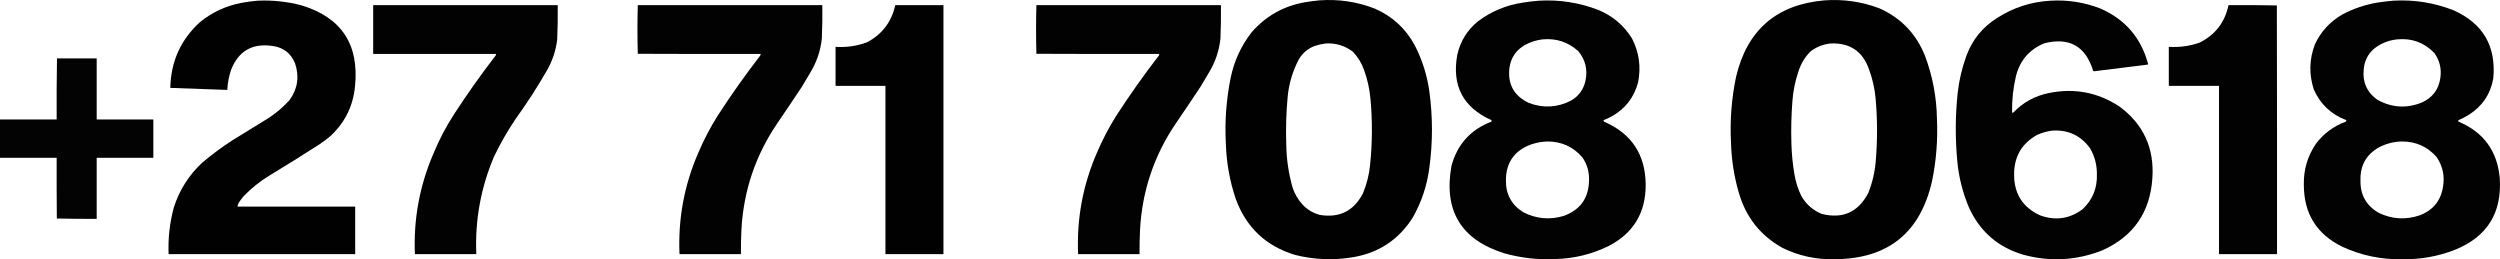 <svg xmlns="http://www.w3.org/2000/svg" xmlns:xlink="http://www.w3.org/1999/xlink" version="1.1" style="shape-rendering:geometricPrecision; text-rendering:geometricPrecision; image-rendering:optimizeQuality; fill-rule:evenodd; clip-rule:evenodd" viewBox="62.5 3409.44 7369.25 764.23">
<g><path style="opacity:0.993" fill="#000000" d="M 3951.5,3410.5 C 4008.09,3406.32 4062.76,3414.49 4115.5,3435C 4167.14,3457.64 4206.31,3493.81 4233,3543.5C 4255.21,3586.65 4269.54,3632.32 4276,3680.5C 4285.99,3754.5 4285.99,3828.5 4276,3902.5C 4269.44,3955.17 4253.11,4004.5 4227,4050.5C 4185.43,4116.33 4125.93,4155.49 4048.5,4168C 3992,4177.17 3936,4174.84 3880.5,4161C 3794.37,4135.18 3735.87,4080.01 3705,3995.5C 3687.35,3942.96 3677.69,3888.96 3676,3833.5C 3672.4,3768.21 3677.07,3703.54 3690,3639.5C 3700.22,3589.42 3720.88,3544.42 3752,3504.5C 3793.84,3456.49 3846.34,3426.99 3909.5,3416C 3923.59,3413.7 3937.59,3411.86 3951.5,3410.5 Z M 3970.5,3537.5 C 4000.3,3535.94 4026.96,3544.1 4050.5,3562C 4065.6,3578.02 4076.77,3596.52 4084,3617.5C 4093.31,3643.76 4099.31,3670.76 4102,3698.5C 4108.25,3764.54 4107.92,3830.54 4101,3896.5C 4098.06,3925.22 4091.06,3952.89 4080,3979.5C 4053.11,4031.2 4010.94,4052.36 3953.5,4043C 3933.83,4037.92 3917,4028.09 3903,4013.5C 3889.44,3999.06 3879.44,3982.39 3873,3963.5C 3860.89,3921.38 3854.55,3878.38 3854,3834.5C 3852.44,3788.41 3853.78,3742.41 3858,3696.5C 3861.54,3656.89 3872.54,3619.55 3891,3584.5C 3901.92,3565.91 3917.42,3552.75 3937.5,3545C 3948.39,3541.36 3959.39,3538.86 3970.5,3537.5 Z"/></g>
<g><path style="opacity:0.993" fill="#000000" d="M 5440.5,3410.5 C 5496.29,3406.45 5550.29,3414.28 5602.5,3434C 5666.36,3462.53 5711.2,3509.37 5737,3574.5C 5759.21,3633.78 5770.88,3695.12 5772,3758.5C 5774.89,3820.1 5770.23,3881.1 5758,3941.5C 5723.63,4095.87 5627.29,4173.2 5469,4173.5C 5415.39,4174.71 5364.55,4163.55 5316.5,4140C 5251.52,4103.65 5208.69,4049.49 5188,3977.5C 5174.04,3929.5 5166.37,3880.5 5165,3830.5C 5161.52,3764.82 5166.52,3699.82 5180,3635.5C 5212.7,3497.63 5299.53,3422.63 5440.5,3410.5 Z M 5459.5,3537.5 C 5516.11,3535.54 5553.61,3561.2 5572,3614.5C 5581.9,3641.34 5588.24,3669.01 5591,3697.5C 5596.59,3758.13 5596.93,3818.8 5592,3879.5C 5589.71,3913.34 5582.37,3946.01 5570,3977.5C 5540.57,4034.63 5494.74,4055.47 5432.5,4040C 5406.07,4029.21 5385.9,4011.38 5372,3986.5C 5362.32,3966.47 5355.66,3945.47 5352,3923.5C 5346.8,3893.05 5343.8,3862.39 5343,3831.5C 5341.74,3790.11 5342.74,3748.77 5346,3707.5C 5348.16,3677.37 5354.16,3648.03 5364,3619.5C 5371.24,3596.51 5383.4,3576.67 5400.5,3560C 5418.16,3547.06 5437.83,3539.56 5459.5,3537.5 Z"/></g>
<g><path style="opacity:0.993" fill="#000000" d="M 821.5,3411.5 C 865.206,3409.45 908.206,3413.95 950.5,3425C 1068.71,3460.62 1121.54,3540.12 1109,3663.5C 1103.2,3723.94 1077.7,3774.11 1032.5,3814C 1023.68,3820.91 1014.68,3827.58 1005.5,3834C 956.338,3865.75 906.671,3896.75 856.5,3927C 828.399,3944.08 802.899,3964.58 780,3988.5C 774.947,3994.55 770.281,4000.89 766,4007.5C 764.241,4011.01 763.074,4014.68 762.5,4018.5C 878.167,4018.5 993.833,4018.5 1109.5,4018.5C 1109.5,4065.17 1109.5,4111.83 1109.5,4158.5C 926.167,4158.5 742.833,4158.5 559.5,4158.5C 557.627,4111.67 562.793,4065.67 575,4020.5C 591.528,3969.34 619.361,3925.51 658.5,3889C 686.757,3865.07 716.424,3843.07 747.5,3823C 782.167,3801.67 816.833,3780.33 851.5,3759C 875.396,3743.78 896.896,3725.61 916,3704.5C 940.033,3671.12 945.367,3634.78 932,3595.5C 919.82,3566.34 897.986,3549.5 866.5,3545C 806.929,3536.02 766.095,3559.18 744,3614.5C 737.278,3633.94 733.445,3653.94 732.5,3674.5C 676.501,3672.5 620.501,3670.5 564.5,3668.5C 566.039,3591.28 595.039,3526.78 651.5,3475C 687.217,3445.85 727.884,3426.85 773.5,3418C 789.544,3415.02 805.544,3412.85 821.5,3411.5 Z"/></g>
<g><path style="opacity:0.992" fill="#000000" d="M 4598.5,3411.5 C 4659.21,3407.92 4717.88,3417.09 4774.5,3439C 4816.22,3456.39 4849.06,3484.23 4873,3522.5C 4894.17,3563.69 4900.17,3607.02 4891,3652.5C 4879.06,3697.11 4852.89,3730.61 4812.5,3753C 4805.04,3757.07 4797.37,3760.57 4789.5,3763.5C 4789.29,3765.14 4789.62,3766.64 4790.5,3768C 4871.97,3803.06 4912.97,3865.22 4913.5,3954.5C 4913.57,4036.48 4877.57,4096.32 4805.5,4134C 4755.46,4158.76 4702.46,4171.76 4646.5,4173C 4595.55,4175.51 4545.55,4169.84 4496.5,4156C 4369.11,4116.09 4317.28,4030.25 4341,3898.5C 4358.07,3835.09 4397.24,3791.59 4458.5,3768C 4459.75,3766.51 4459.75,3765.01 4458.5,3763.5C 4375.24,3725.99 4341.74,3661.99 4358,3571.5C 4366.94,3531.11 4387.44,3497.95 4419.5,3472C 4458.95,3442.46 4503.28,3424.13 4552.5,3417C 4567.92,3414.59 4583.25,3412.75 4598.5,3411.5 Z M 4609.5,3525.5 C 4650.04,3521.74 4685.2,3533.41 4715,3560.5C 4735.94,3585.92 4742.94,3614.92 4736,3647.5C 4730.31,3673.18 4716.15,3692.68 4693.5,3706C 4653.23,3726.57 4611.9,3728.9 4569.5,3713C 4525.13,3692.24 4505.96,3657.41 4512,3608.5C 4516.51,3579 4531.68,3556.83 4557.5,3542C 4573.91,3533.14 4591.24,3527.64 4609.5,3525.5 Z M 4623.5,3826.5 C 4665.38,3826.36 4699.88,3842.03 4727,3873.5C 4740.7,3893.47 4747.2,3915.63 4746.5,3940C 4746.02,3992.8 4721.02,4028.13 4671.5,4046C 4630.33,4058.2 4590.66,4054.53 4552.5,4035C 4517.59,4013.04 4500.59,3981.2 4501.5,3939.5C 4502.14,3888.7 4526.14,3854.2 4573.5,3836C 4589.81,3830.17 4606.47,3827 4623.5,3826.5 Z"/></g>
<g><path style="opacity:0.992" fill="#000000" d="M 6106.5,3411.5 C 6156.84,3408.52 6205.51,3416.02 6252.5,3434C 6326.25,3465.75 6373.58,3520.42 6394.5,3598C 6394.09,3598.95 6393.43,3599.61 6392.5,3600C 6340.16,3606.42 6287.82,3612.92 6235.5,3619.5C 6234.5,3619.17 6233.5,3618.83 6232.5,3618.5C 6210.44,3545.62 6162.44,3518.46 6088.5,3537C 6044.68,3555.16 6016.85,3587.33 6005,3633.5C 5996.65,3669 5992.82,3705 5993.5,3741.5C 5994.87,3741.66 5996.21,3741.49 5997.5,3741C 6025.75,3711.37 6060.09,3692.37 6100.5,3684C 6175.67,3668.22 6245.34,3681.22 6309.5,3723C 6380.83,3775.53 6413.33,3846.36 6407,3935.5C 6400.11,4035.34 6351.28,4105.84 6260.5,4147C 6183.69,4177.5 6105.35,4181.84 6025.5,4160C 5951.98,4137.99 5899.15,4092.16 5867,4022.5C 5848.13,3978.37 5836.47,3932.37 5832,3884.5C 5825.76,3817.8 5826.09,3751.13 5833,3684.5C 5837.21,3646.44 5845.88,3609.44 5859,3573.5C 5876.39,3526.52 5906.23,3489.69 5948.5,3463C 5996.64,3431.9 6049.31,3414.73 6106.5,3411.5 Z M 6111.5,3794.5 C 6159.12,3791.4 6196.62,3809.06 6224,3847.5C 6237.38,3871.01 6243.88,3896.34 6243.5,3923.5C 6244.75,3964.14 6230.75,3998.31 6201.5,4026C 6162.93,4054.73 6120.93,4060.73 6075.5,4044C 6024.73,4020.52 5999.4,3980.52 5999.5,3924C 5999.28,3871.32 6021.94,3832.32 6067.5,3807C 6081.67,3800.66 6096.34,3796.49 6111.5,3794.5 Z"/></g>
<g><path style="opacity:0.992" fill="#000000" d="M 7116.5,3411.5 C 7178.33,3407.83 7238,3417.33 7295.5,3440C 7381.91,3478.96 7420.74,3545.79 7412,3640.5C 7403.64,3687.08 7379.47,3722.91 7339.5,3748C 7329.94,3753.95 7319.94,3759.11 7309.5,3763.5C 7308.25,3765.01 7308.25,3766.51 7309.5,3768C 7382.97,3798.82 7423.47,3853.99 7431,3933.5C 7438.17,4036.72 7394,4107.55 7298.5,4146C 7248.68,4165.3 7197.01,4174.47 7143.5,4173.5C 7081.96,4174.83 7023.29,4162.66 6967.5,4137C 6891.79,4100.29 6853.79,4039.62 6853.5,3955C 6852.4,3910.56 6864.23,3870.06 6889,3833.5C 6911.94,3802.9 6941.44,3781.07 6977.5,3768C 6978.38,3766.64 6978.71,3765.14 6978.5,3763.5C 6934.15,3746.75 6902.32,3716.75 6883,3673.5C 6868.39,3628.84 6869.39,3584.5 6886,3540.5C 6903.38,3503.11 6929.88,3473.95 6965.5,3453C 6998.46,3435.23 7033.46,3423.23 7070.5,3417C 7085.93,3414.69 7101.26,3412.86 7116.5,3411.5 Z M 7128.5,3525.5 C 7171.62,3521.33 7208.12,3534.66 7238,3565.5C 7253.76,3587.28 7259.76,3611.61 7256,3638.5C 7251.16,3673.34 7232.66,3697.84 7200.5,3712C 7155.34,3729.81 7111.68,3726.81 7069.5,3703C 7039.43,3681.33 7026.26,3651.83 7030,3614.5C 7031.78,3589.77 7041.95,3569.27 7060.5,3553C 7080.57,3537.26 7103.24,3528.09 7128.5,3525.5 Z M 7142.5,3826.5 C 7183.88,3826.33 7218.05,3841.66 7245,3872.5C 7262.67,3898.54 7269.01,3927.21 7264,3958.5C 7257.83,4000.34 7235,4028.84 7195.5,4044C 7154.2,4058.09 7113.86,4055.75 7074.5,4037C 7037.3,4015.61 7019.3,3983.28 7020.5,3940C 7019.59,3897.14 7037.59,3865.14 7074.5,3844C 7095.92,3832.81 7118.58,3826.98 7142.5,3826.5 Z"/></g>
<g><path style="opacity:0.992" fill="#000000" d="M 1162.5,3424.5 C 1343.83,3424.5 1525.17,3424.5 1706.5,3424.5C 1706.92,3458.19 1706.42,3491.86 1705,3525.5C 1701.21,3557.88 1691.21,3588.22 1675,3616.5C 1646.49,3666.2 1615.49,3714.2 1582,3760.5C 1558.46,3795.57 1537.46,3832.24 1519,3870.5C 1479.84,3962.44 1462.34,4058.44 1466.5,4158.5C 1406.17,4158.5 1345.83,4158.5 1285.5,4158.5C 1281.15,4055.62 1299.31,3956.95 1340,3862.5C 1357.04,3821.08 1377.71,3781.75 1402,3744.5C 1440.34,3685.5 1481,3628.17 1524,3572.5C 1524.49,3571.21 1524.66,3569.87 1524.5,3568.5C 1403.83,3568.5 1283.17,3568.5 1162.5,3568.5C 1162.5,3520.5 1162.5,3472.5 1162.5,3424.5 Z"/></g>
<g><path style="opacity:0.991" fill="#000000" d="M 1942.5,3424.5 C 2123.83,3424.5 2305.17,3424.5 2486.5,3424.5C 2486.91,3457.52 2486.41,3490.52 2485,3523.5C 2481.07,3559.36 2469.73,3592.7 2451,3623.5C 2442.67,3637.5 2434.33,3651.5 2426,3665.5C 2402.25,3701.34 2378.25,3737.01 2354,3772.5C 2289.59,3867.07 2254.25,3971.74 2248,4086.5C 2246.85,4110.49 2246.35,4134.49 2246.5,4158.5C 2186.17,4158.5 2125.83,4158.5 2065.5,4158.5C 2060.95,4054.49 2079.45,3954.82 2121,3859.5C 2137.15,3821.53 2156.15,3785.19 2178,3750.5C 2217.54,3689.41 2259.54,3630.08 2304,3572.5C 2304.49,3571.21 2304.66,3569.87 2304.5,3568.5C 2183.83,3568.67 2063.17,3568.5 1942.5,3568C 1941.17,3520.17 1941.17,3472.33 1942.5,3424.5 Z"/></g>
<g><path style="opacity:0.993" fill="#000000" d="M 2701.5,3424.5 C 2748.83,3424.5 2796.17,3424.5 2843.5,3424.5C 2843.5,3669.17 2843.5,3913.83 2843.5,4158.5C 2786.5,4158.5 2729.5,4158.5 2672.5,4158.5C 2672.5,3993.17 2672.5,3827.83 2672.5,3662.5C 2623.5,3662.5 2574.5,3662.5 2525.5,3662.5C 2525.5,3624.17 2525.5,3585.83 2525.5,3547.5C 2557.53,3549.67 2588.53,3545.17 2618.5,3534C 2662.96,3510.36 2690.62,3473.86 2701.5,3424.5 Z"/></g>
<g><path style="opacity:0.991" fill="#000000" d="M 3117.5,3424.5 C 3298.83,3424.5 3480.17,3424.5 3661.5,3424.5C 3661.91,3457.52 3661.41,3490.52 3660,3523.5C 3656.07,3559.36 3644.73,3592.7 3626,3623.5C 3617.67,3637.5 3609.33,3651.5 3601,3665.5C 3577.25,3701.34 3553.25,3737.01 3529,3772.5C 3464.59,3867.07 3429.25,3971.74 3423,4086.5C 3421.85,4110.49 3421.35,4134.49 3421.5,4158.5C 3361.17,4158.5 3300.83,4158.5 3240.5,4158.5C 3235.95,4054.49 3254.45,3954.82 3296,3859.5C 3312.15,3821.53 3331.15,3785.19 3353,3750.5C 3392.54,3689.41 3434.54,3630.08 3479,3572.5C 3479.49,3571.21 3479.66,3569.87 3479.5,3568.5C 3358.83,3568.67 3238.17,3568.5 3117.5,3568C 3116.17,3520.17 3116.17,3472.33 3117.5,3424.5 Z"/></g>
<g><path style="opacity:0.992" fill="#000000" d="M 6631.5,3424.5 C 6679.07,3424.17 6726.57,3424.5 6774,3425.5C 6774.5,3669.83 6774.67,3914.17 6774.5,4158.5C 6717.5,4158.5 6660.5,4158.5 6603.5,4158.5C 6603.5,3993.17 6603.5,3827.83 6603.5,3662.5C 6554.17,3662.5 6504.83,3662.5 6455.5,3662.5C 6455.5,3624.17 6455.5,3585.83 6455.5,3547.5C 6486.73,3549.49 6517.07,3545.33 6546.5,3535C 6592.49,3511.91 6620.82,3475.08 6631.5,3424.5 Z"/></g>
<g><path style="opacity:0.987" fill="#000000" d="M 230.5,3581.5 C 269.5,3581.5 308.5,3581.5 347.5,3581.5C 347.5,3641.5 347.5,3701.5 347.5,3761.5C 403.167,3761.5 458.833,3761.5 514.5,3761.5C 514.5,3799.17 514.5,3836.83 514.5,3874.5C 458.833,3874.5 403.167,3874.5 347.5,3874.5C 347.5,3934.5 347.5,3994.5 347.5,4054.5C 308.261,4054.83 269.094,4054.5 230,4053.5C 229.5,3993.83 229.333,3934.17 229.5,3874.5C 173.833,3874.5 118.167,3874.5 62.5,3874.5C 62.5,3836.83 62.5,3799.17 62.5,3761.5C 118.167,3761.5 173.833,3761.5 229.5,3761.5C 229.171,3701.43 229.504,3641.43 230.5,3581.5 Z"/></g>
</svg>